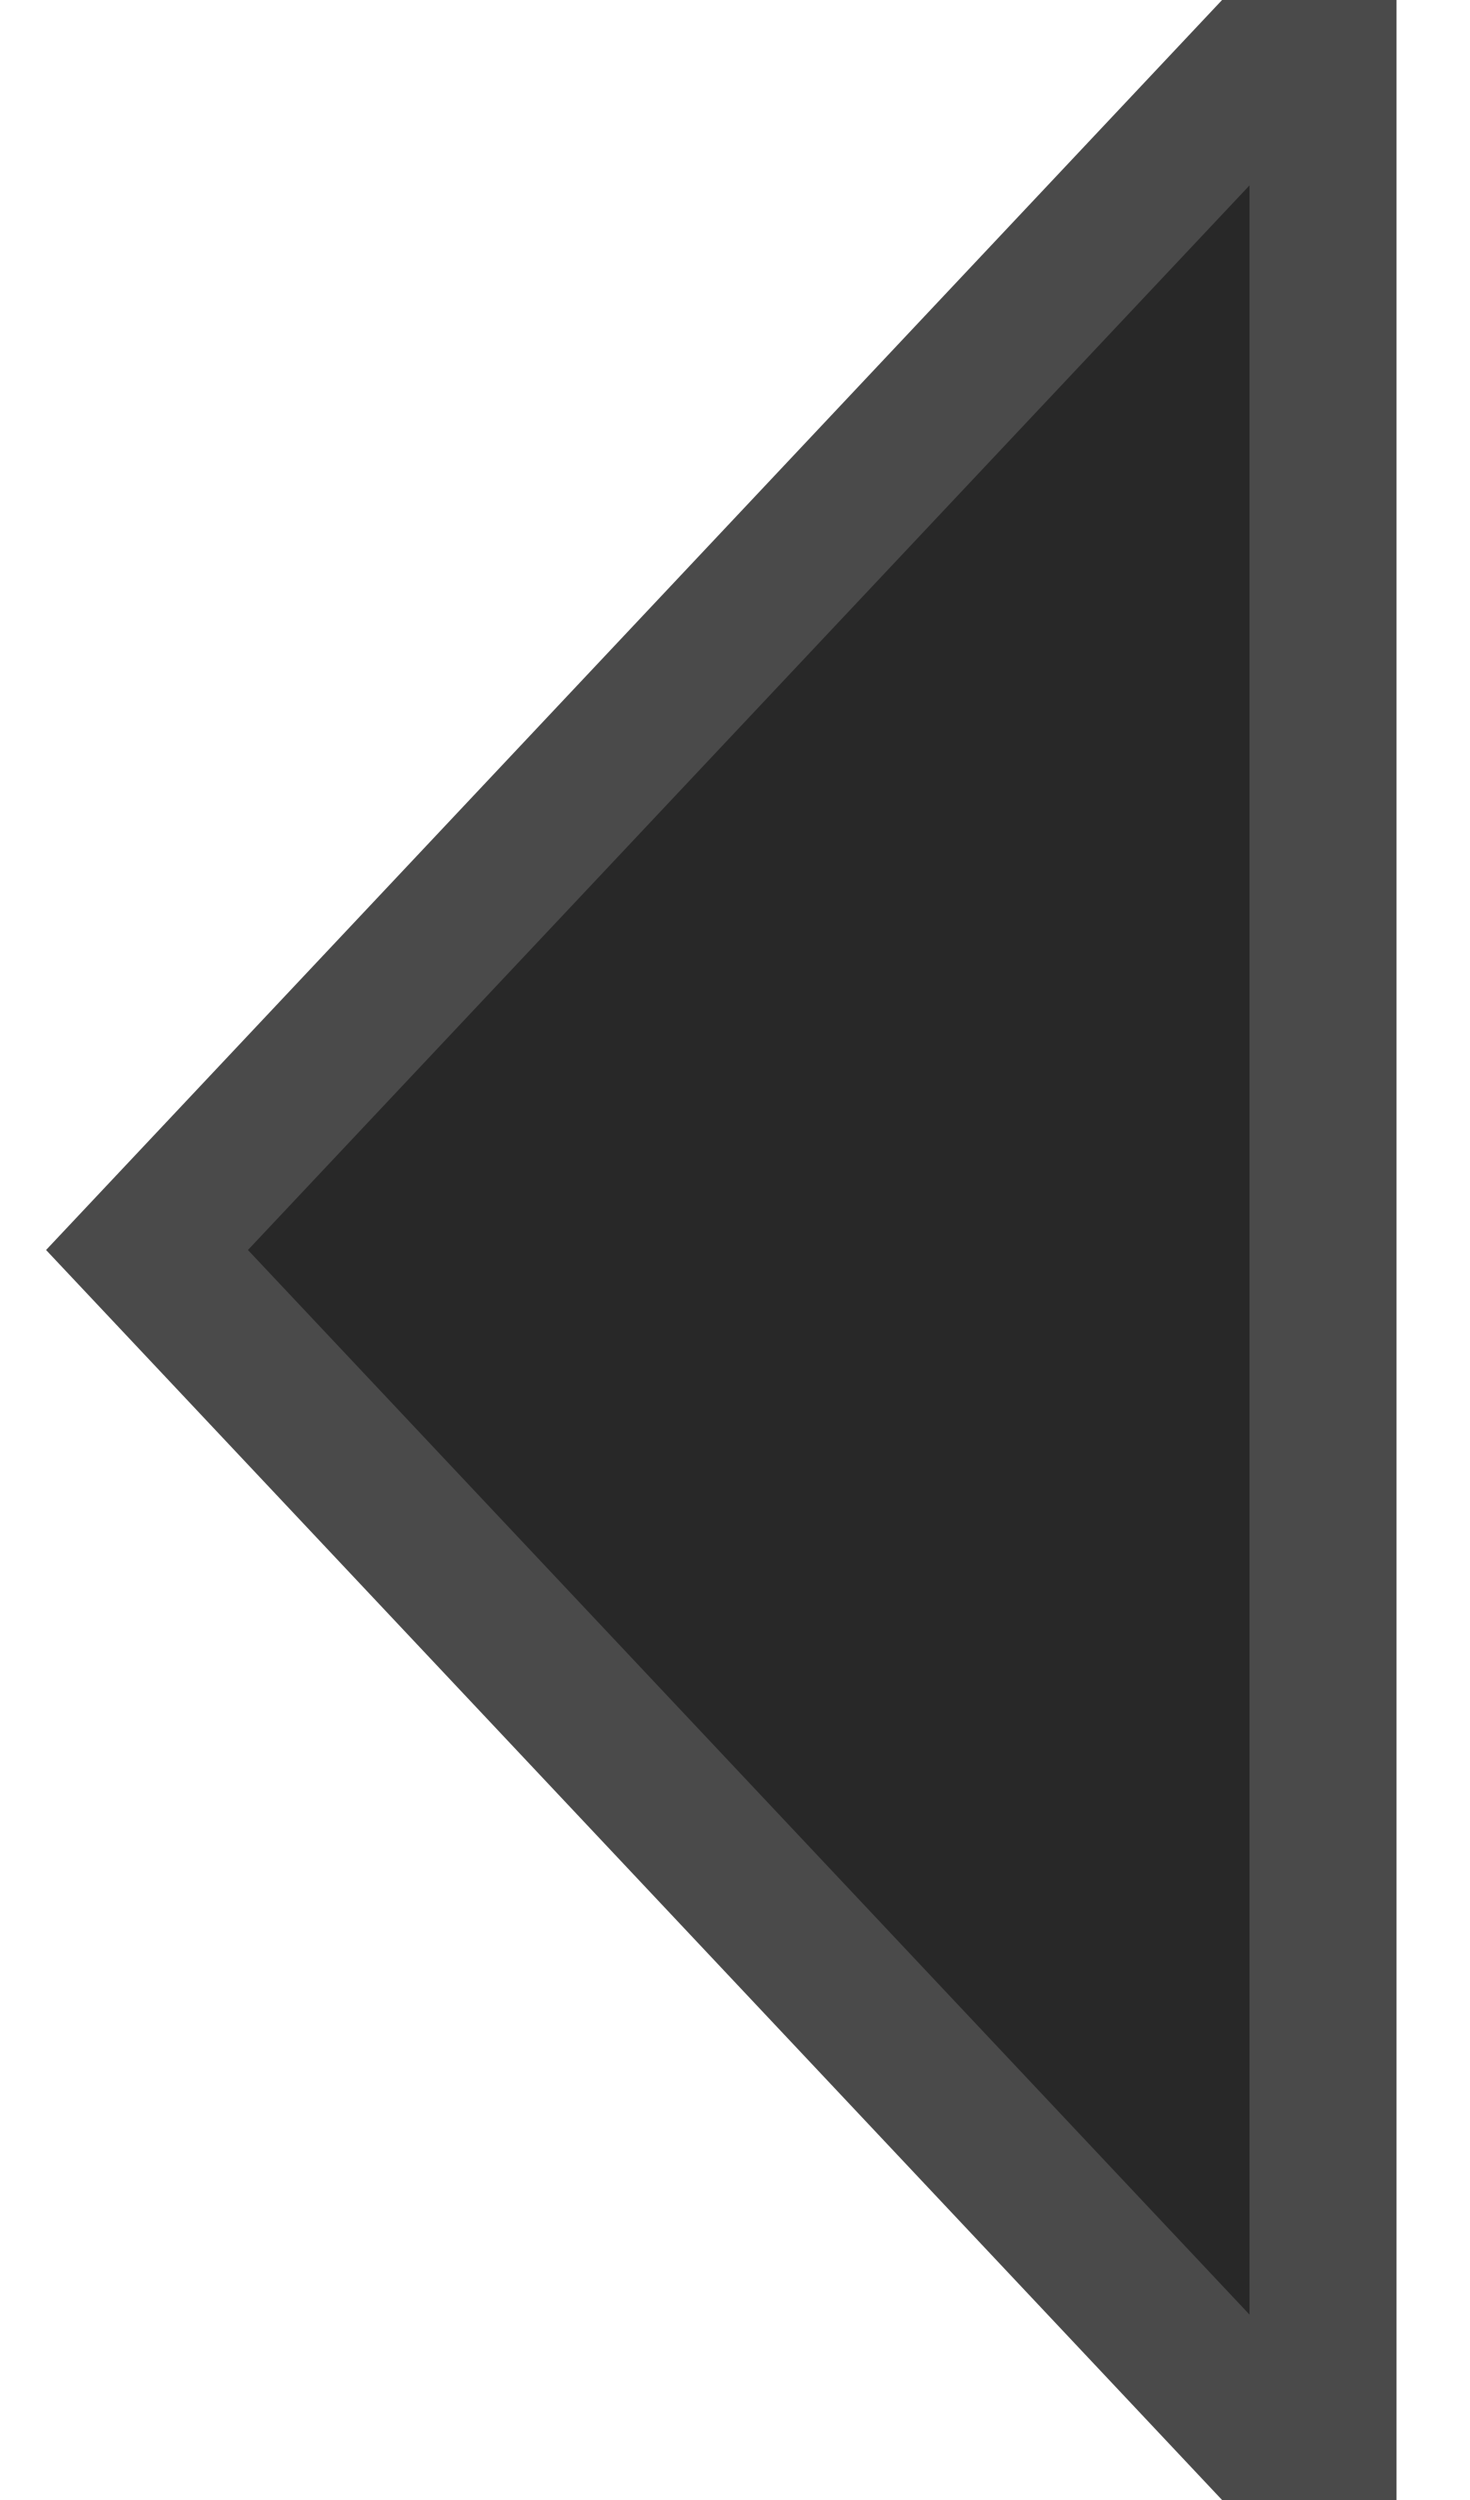 <?xml version="1.0" encoding="utf-8"?>
<svg width="10px" height="17px" viewBox="0 0 10 17" version="1.1" xmlns="http://www.w3.org/2000/svg">
  <g stroke="none" stroke-width="1" fill="none" fill-rule="evenodd">
    <g transform="translate(-103, -253)" stroke="#4A4A4A" fill="#282828">
      <g transform="translate(104, 242)">
        <polygon points="0 19.5 8 11 8 28" />
      </g>
    </g>
  </g>
</svg>

